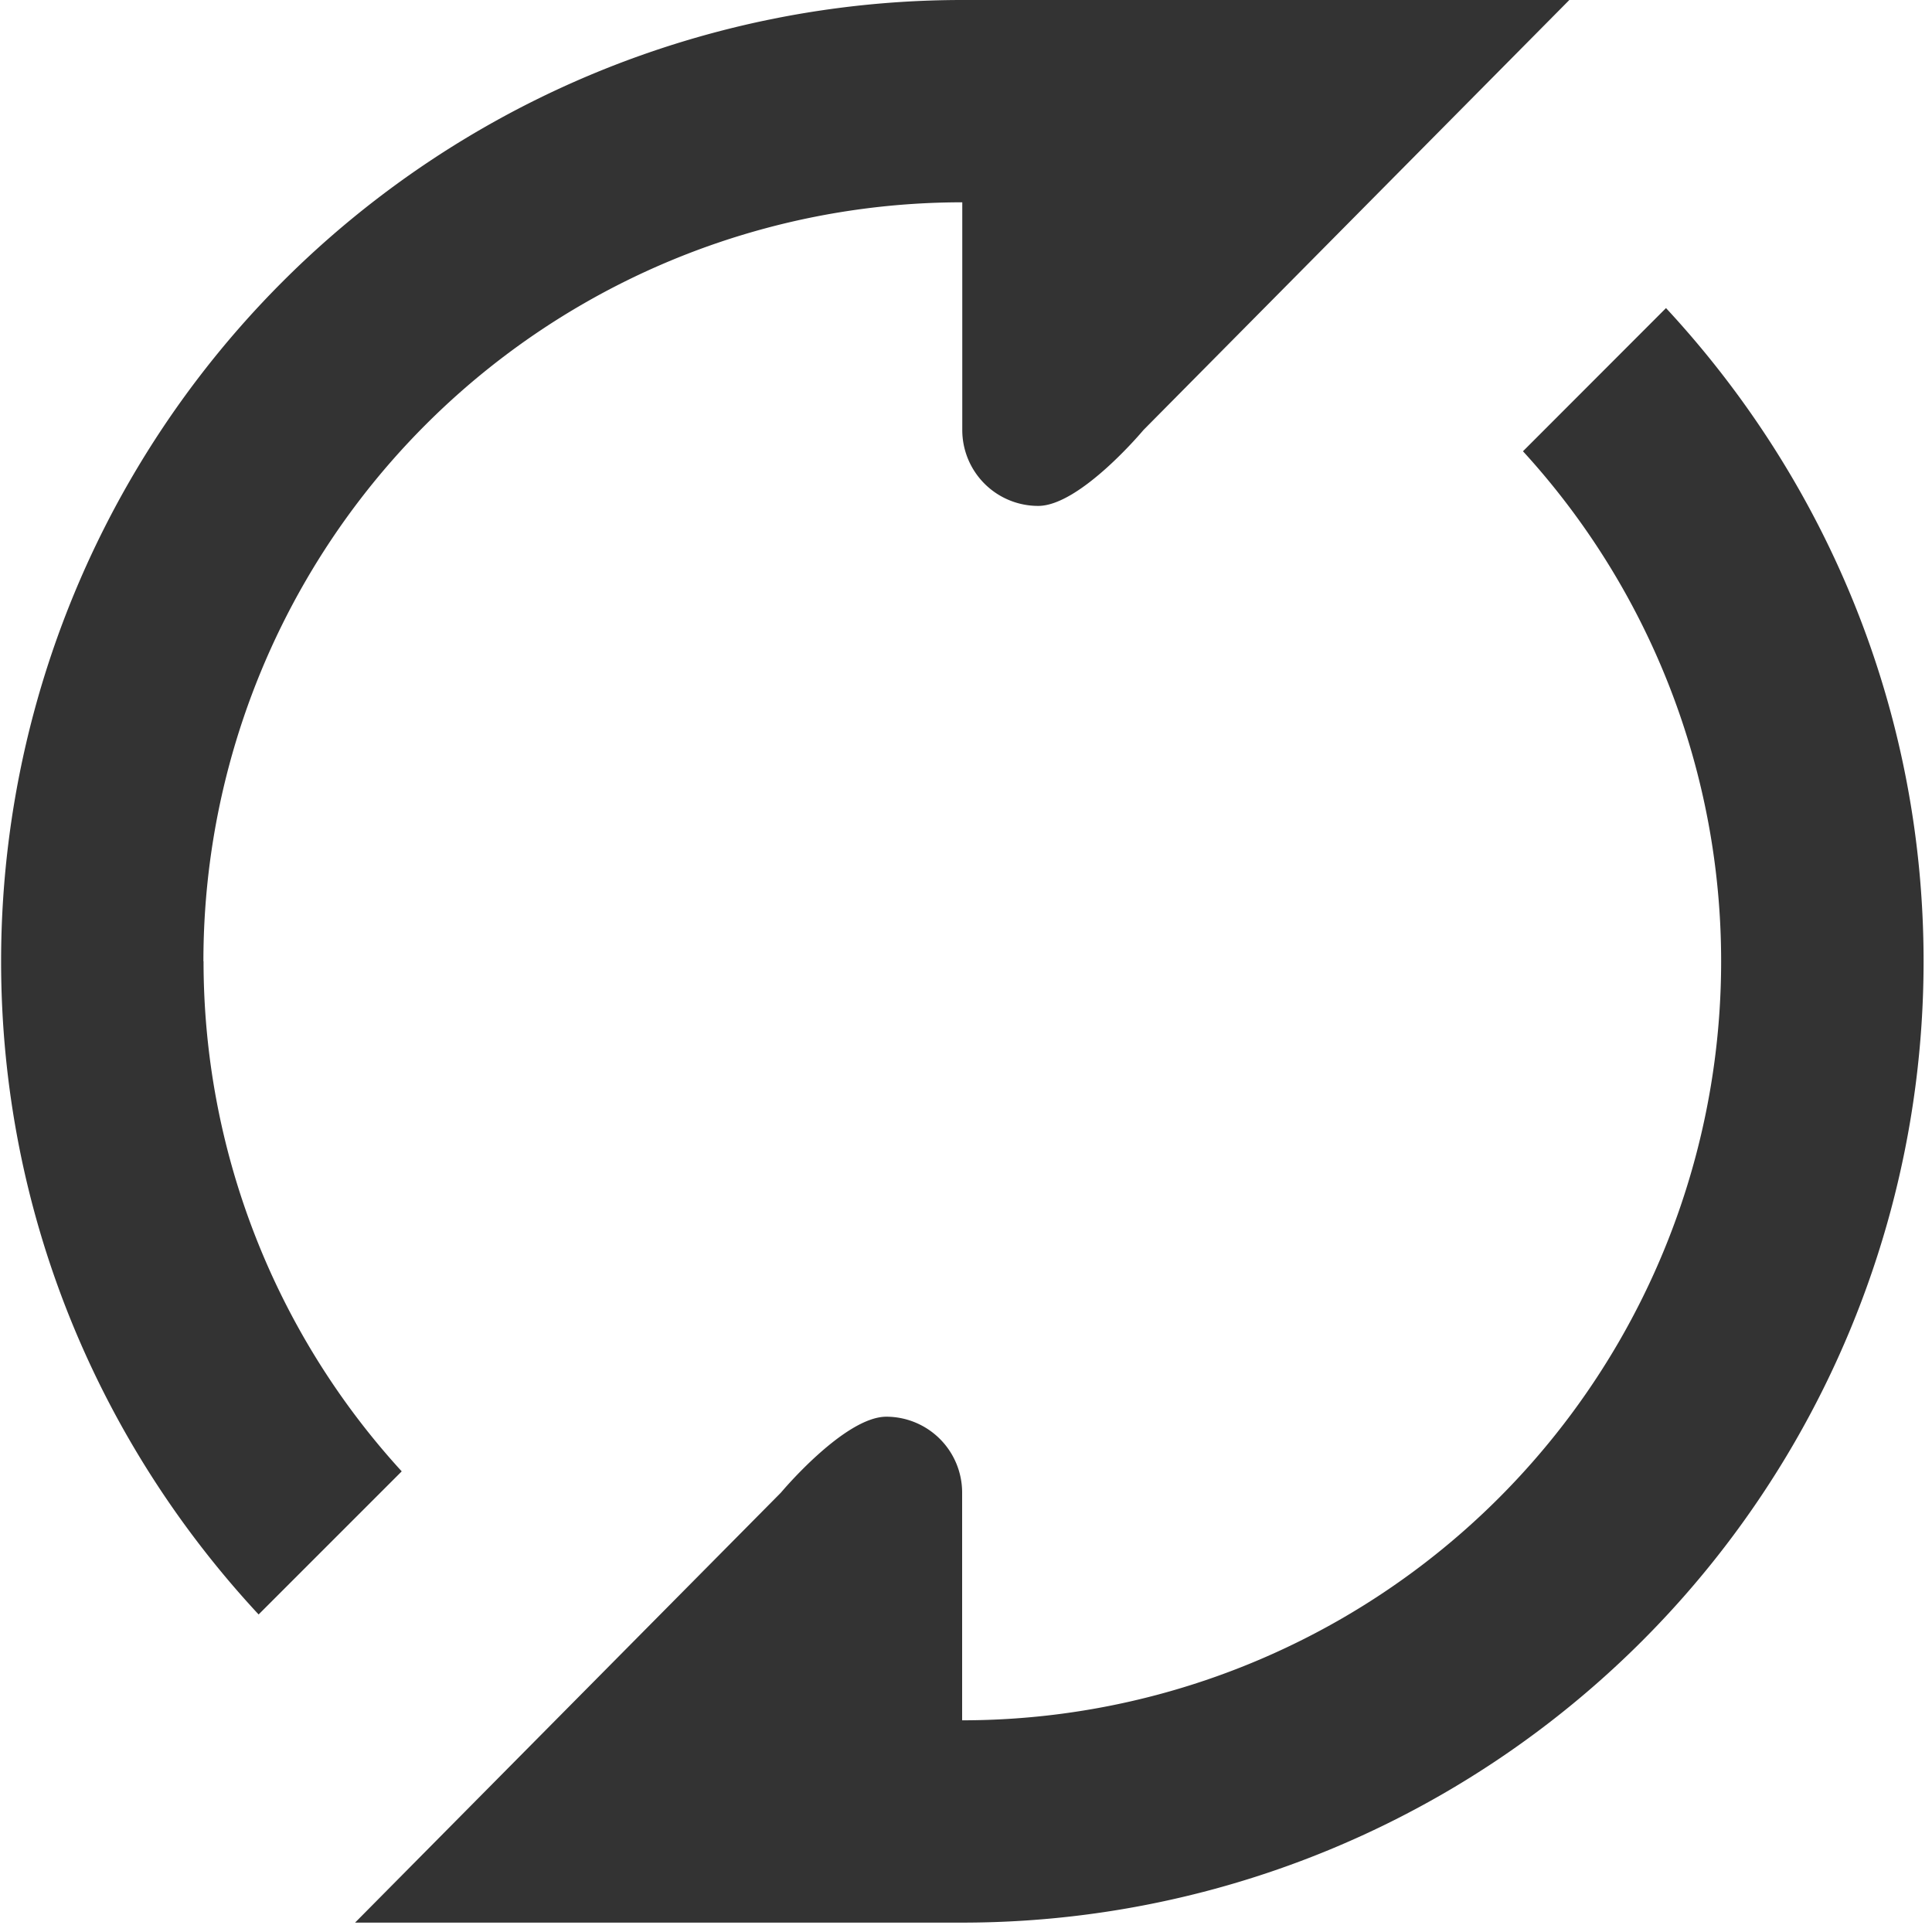 <?xml version="1.0" standalone="no"?><!DOCTYPE svg PUBLIC "-//W3C//DTD SVG 1.1//EN" "http://www.w3.org/Graphics/SVG/1.1/DTD/svg11.dtd"><svg t="1610588112603" class="icon" viewBox="0 0 1024 1024" version="1.1" xmlns="http://www.w3.org/2000/svg" p-id="2785" xmlns:xlink="http://www.w3.org/1999/xlink" width="200" height="200"><defs><style type="text/css"></style></defs><path d="M107.813 509.513a402.286 402.286 0 0 1 402.213-402.286v120.686a40.229 40.229 0 0 0 40.229 40.229c22.235 0 55.808-40.229 55.808-40.229L831.781 0h-321.829A509.513 509.513 0 0 0 0.585 509.513c0 133.851 52.005 255.269 136.485 346.185l75.849-75.849a400.384 400.384 0 0 1-105.033-270.336z m775.241-346.258L807.205 239.177a400.238 400.238 0 0 1 105.033 270.409 402.286 402.286 0 0 1-402.286 402.213v-120.686a40.229 40.229 0 0 0-40.155-40.229c-22.235 0-55.881 40.229-55.881 40.229l-225.719 227.913h321.829a509.513 509.513 0 0 0 509.513-509.44c0-133.851-52.078-255.269-136.485-346.258z" fill="#333333" p-id="2786"></path></svg>